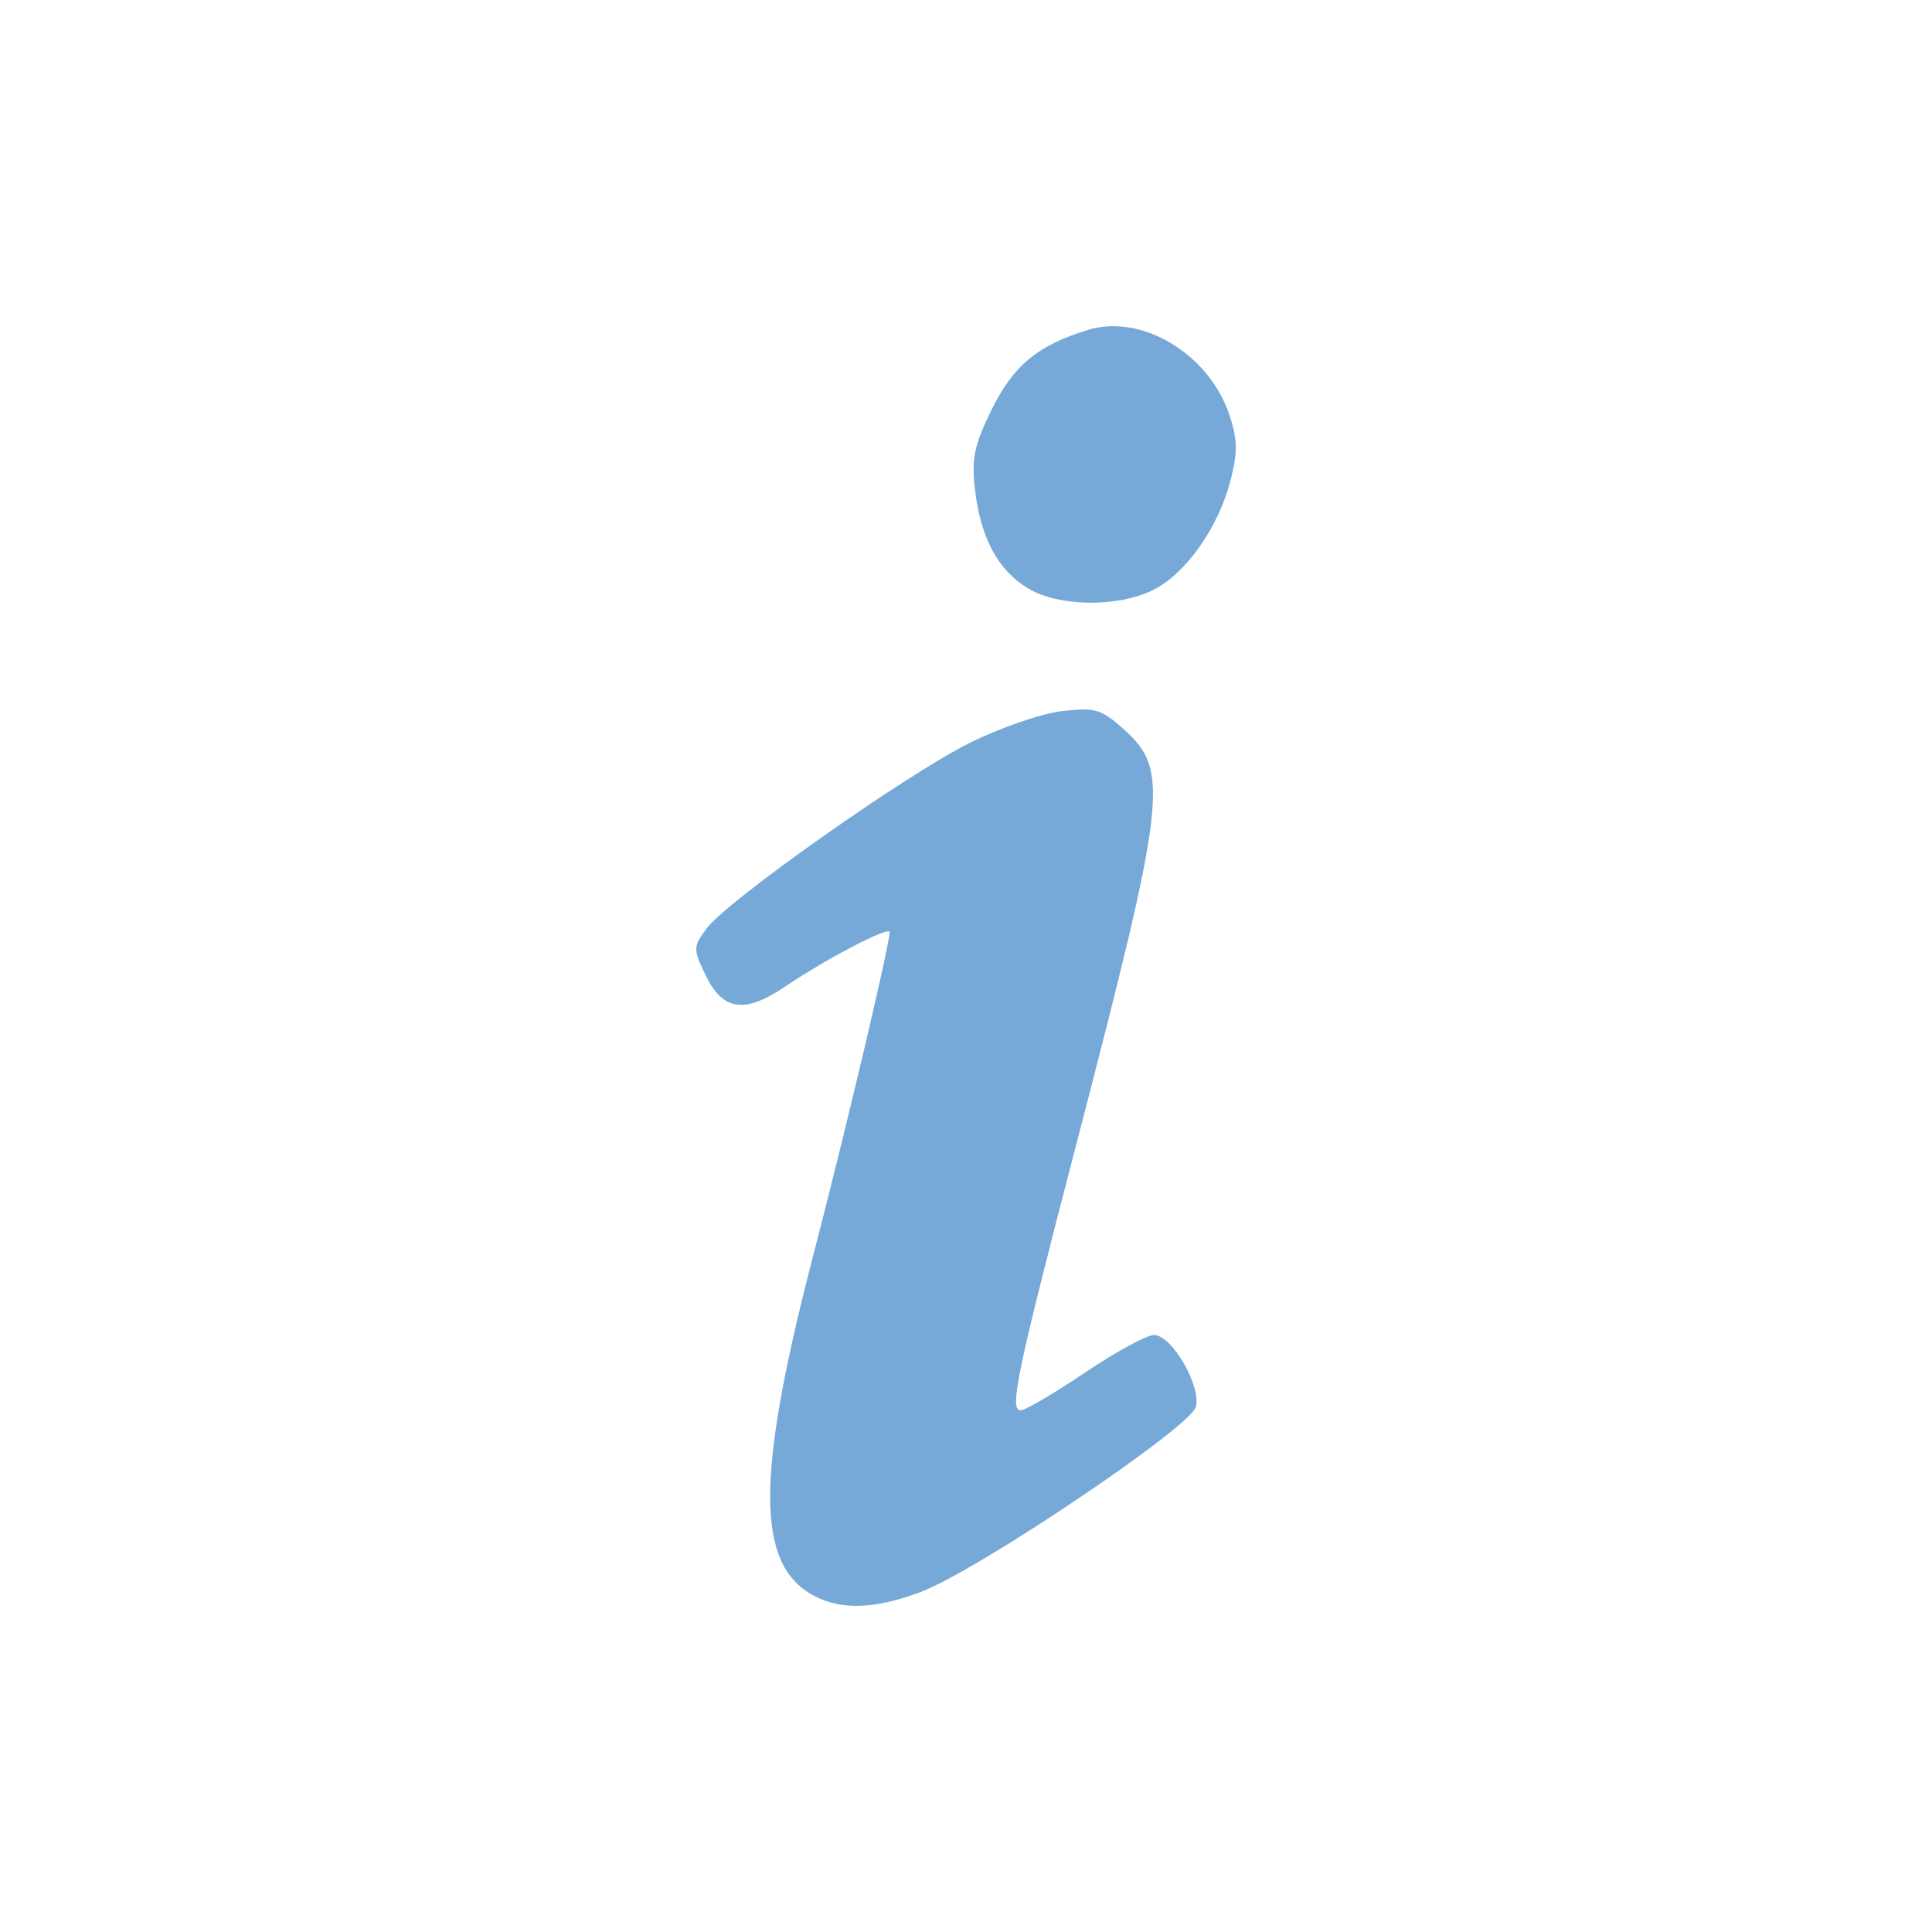 <svg xmlns="http://www.w3.org/2000/svg" width="256" height="256" viewBox="0 0 67.733 67.733"><path d="M28.511 55.932c-2.012-1.094-2.013-4.17-.004-11.906 1.172-4.512 2.681-10.901 2.681-11.347 0-.225-2.21.927-3.65 1.901-1.439.975-2.204.862-2.812-.413-.432-.906-.43-.978.052-1.623.729-.976 6.942-5.358 9.201-6.49 1.06-.53 2.514-1.035 3.232-1.12 1.18-.14 1.39-.08 2.173.621 1.63 1.457 1.53 2.333-1.67 14.638-2.074 7.972-2.342 9.26-1.928 9.25.164-.002 1.176-.598 2.251-1.322 1.075-.724 2.165-1.317 2.422-1.317.62 0 1.654 1.774 1.468 2.517-.178.707-7.631 5.725-9.638 6.487-1.603.61-2.811.65-3.778.124zm7.519-35.31c-1.048-.64-1.648-1.76-1.849-3.456-.127-1.076-.029-1.554.574-2.786.765-1.564 1.625-2.277 3.396-2.816 1.888-.576 4.247.852 4.956 2.998.282.855.288 1.305.029 2.3-.428 1.64-1.56 3.244-2.694 3.814-1.245.627-3.337.6-4.412-.055z" fill="#76a9d8"/></svg>
